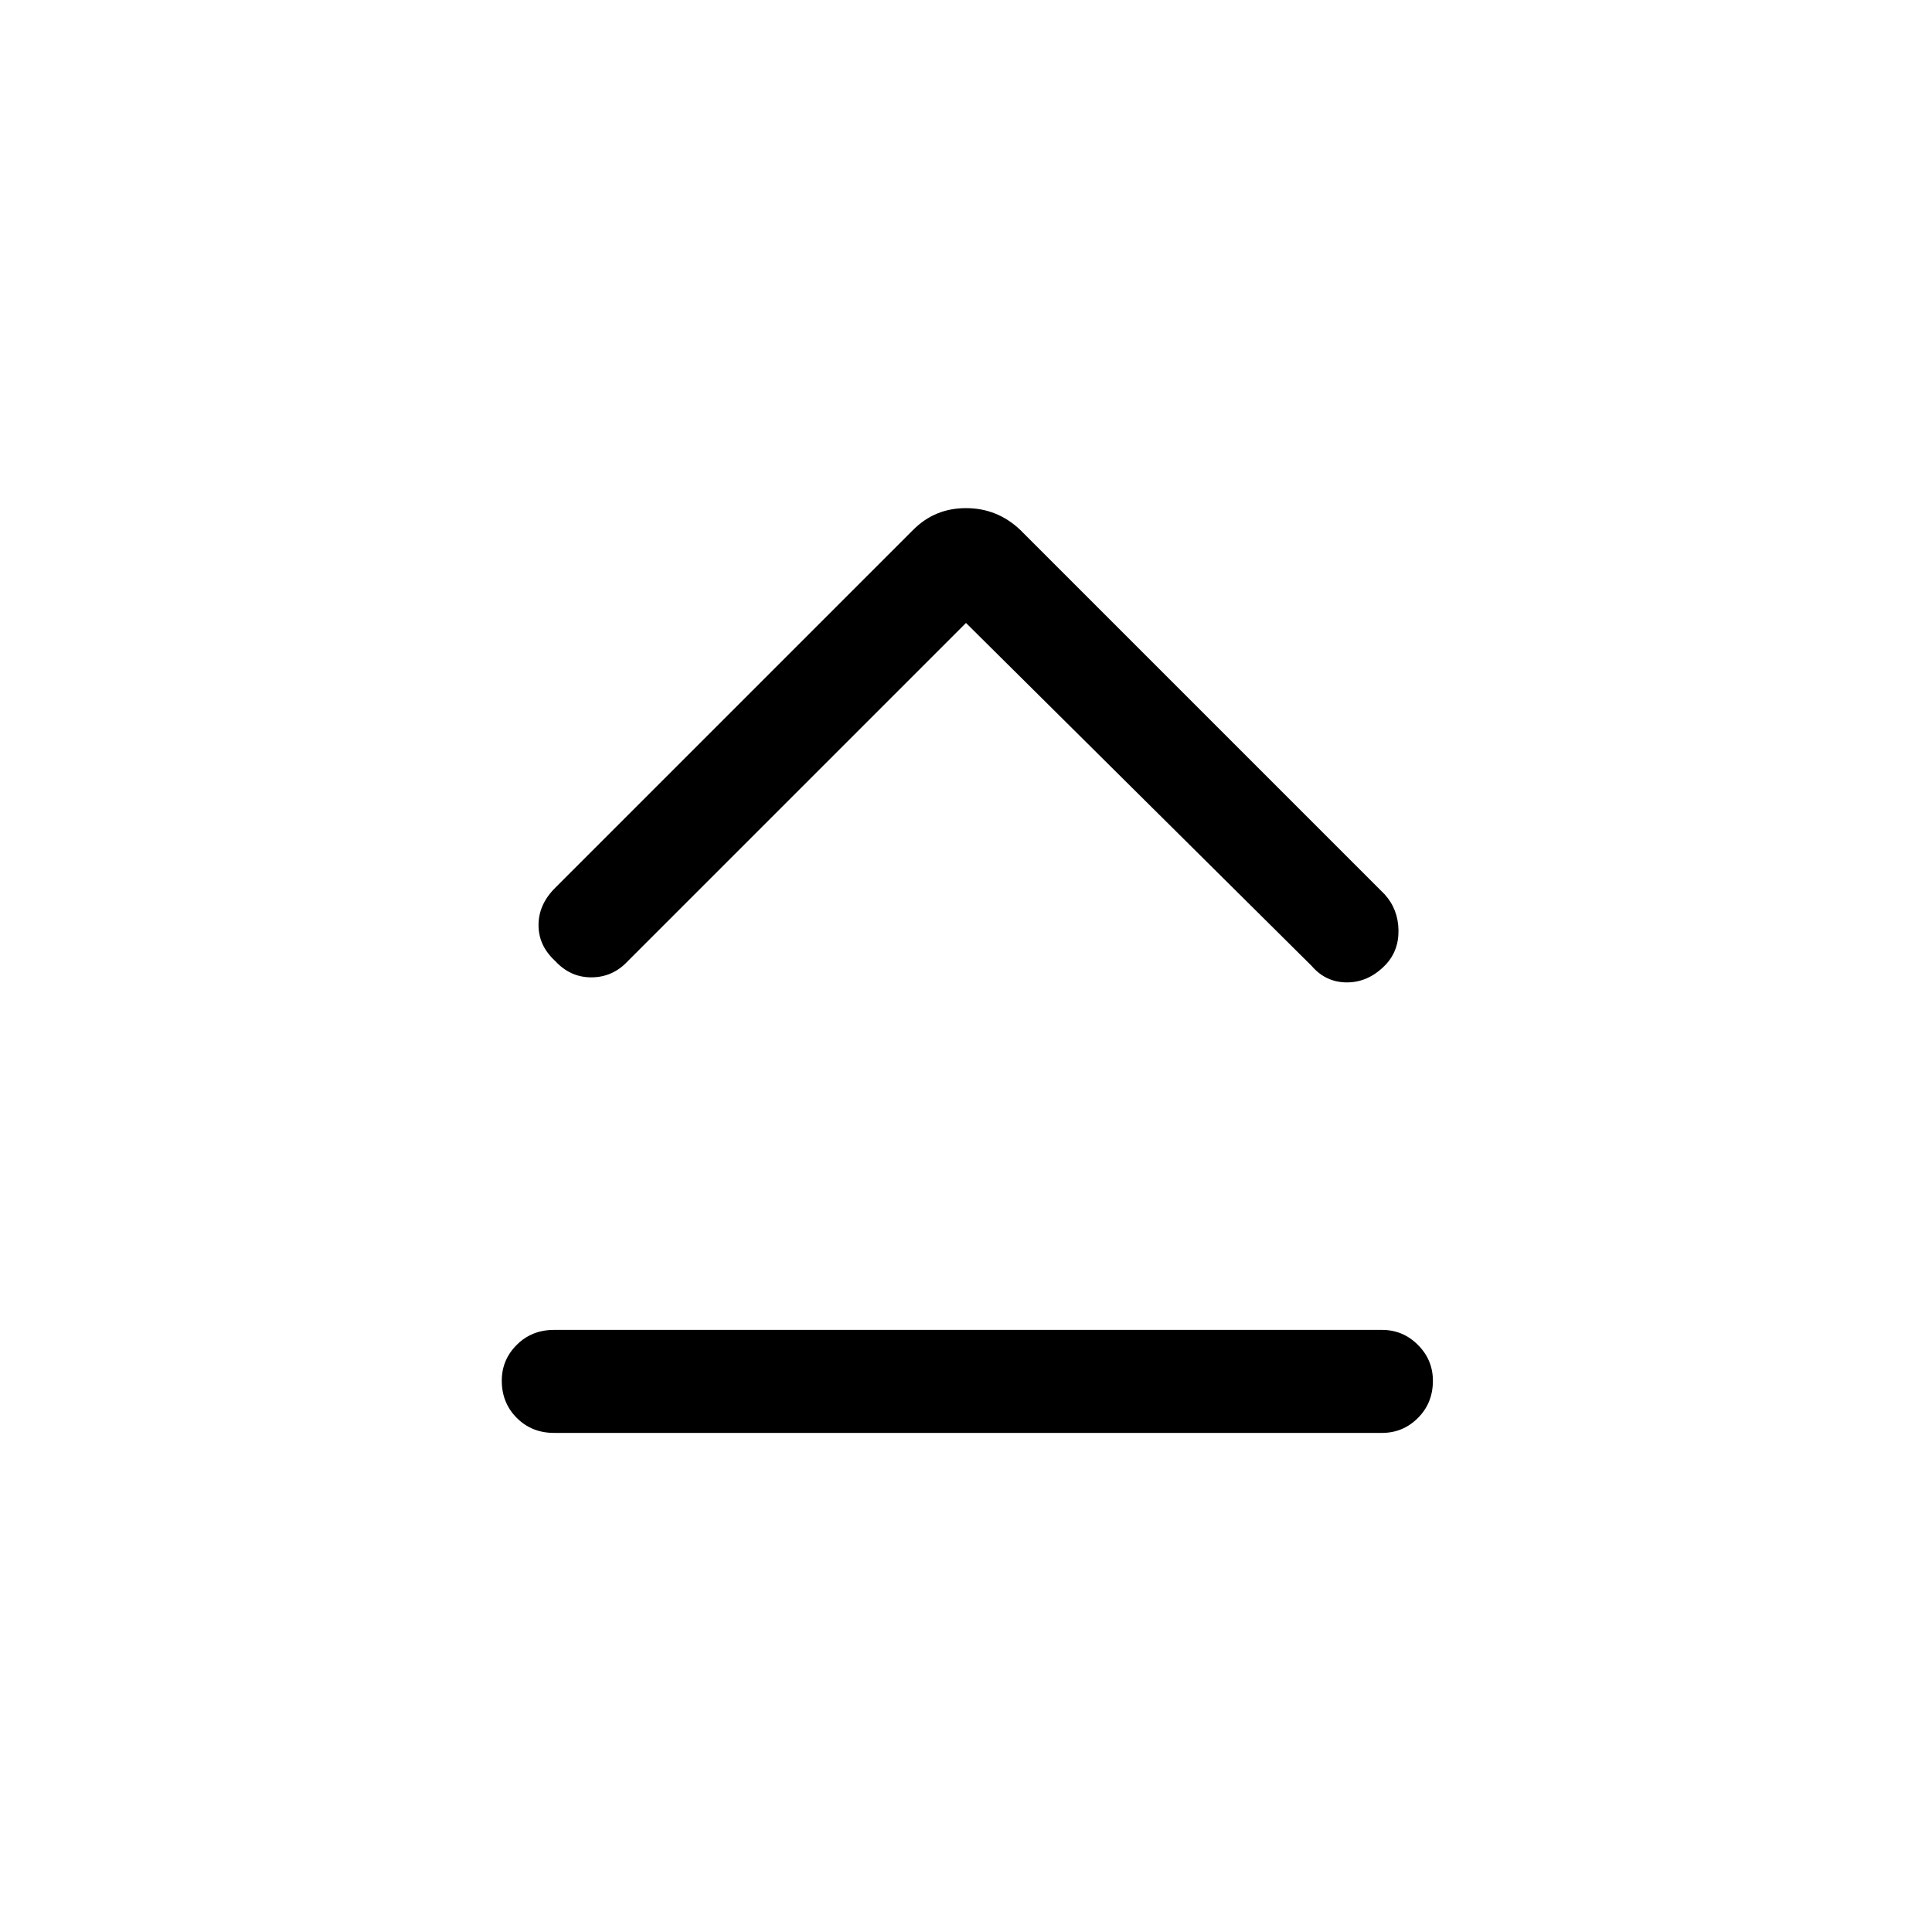 <svg xmlns="http://www.w3.org/2000/svg" height="40" viewBox="0 -960 960 960" width="40"><path d="M275.26-248q-11.04 0-18.48-7.45-7.45-7.45-7.45-18.5 0-10.38 7.45-17.81 7.44-7.42 18.48-7.42h411.48q10.38 0 17.82 7.45 7.44 7.45 7.44 17.83 0 11.05-7.44 18.48-7.44 7.42-17.82 7.42H275.26ZM480-650.46 311.92-482.38q-7.46 7.97-18 8.02-10.54.05-18.1-8.18-8.23-7.56-8.23-17.79t8.23-18.46l178-178q10.72-10.72 26.18-10.72 15.46 0 26.85 10.72l181.12 181.12q6.8 7.46 6.93 18 .13 10.54-6.93 17.59-8.23 8.23-18.71 8.23-10.49 0-17.54-8.23L480-650.46Z"/></svg>